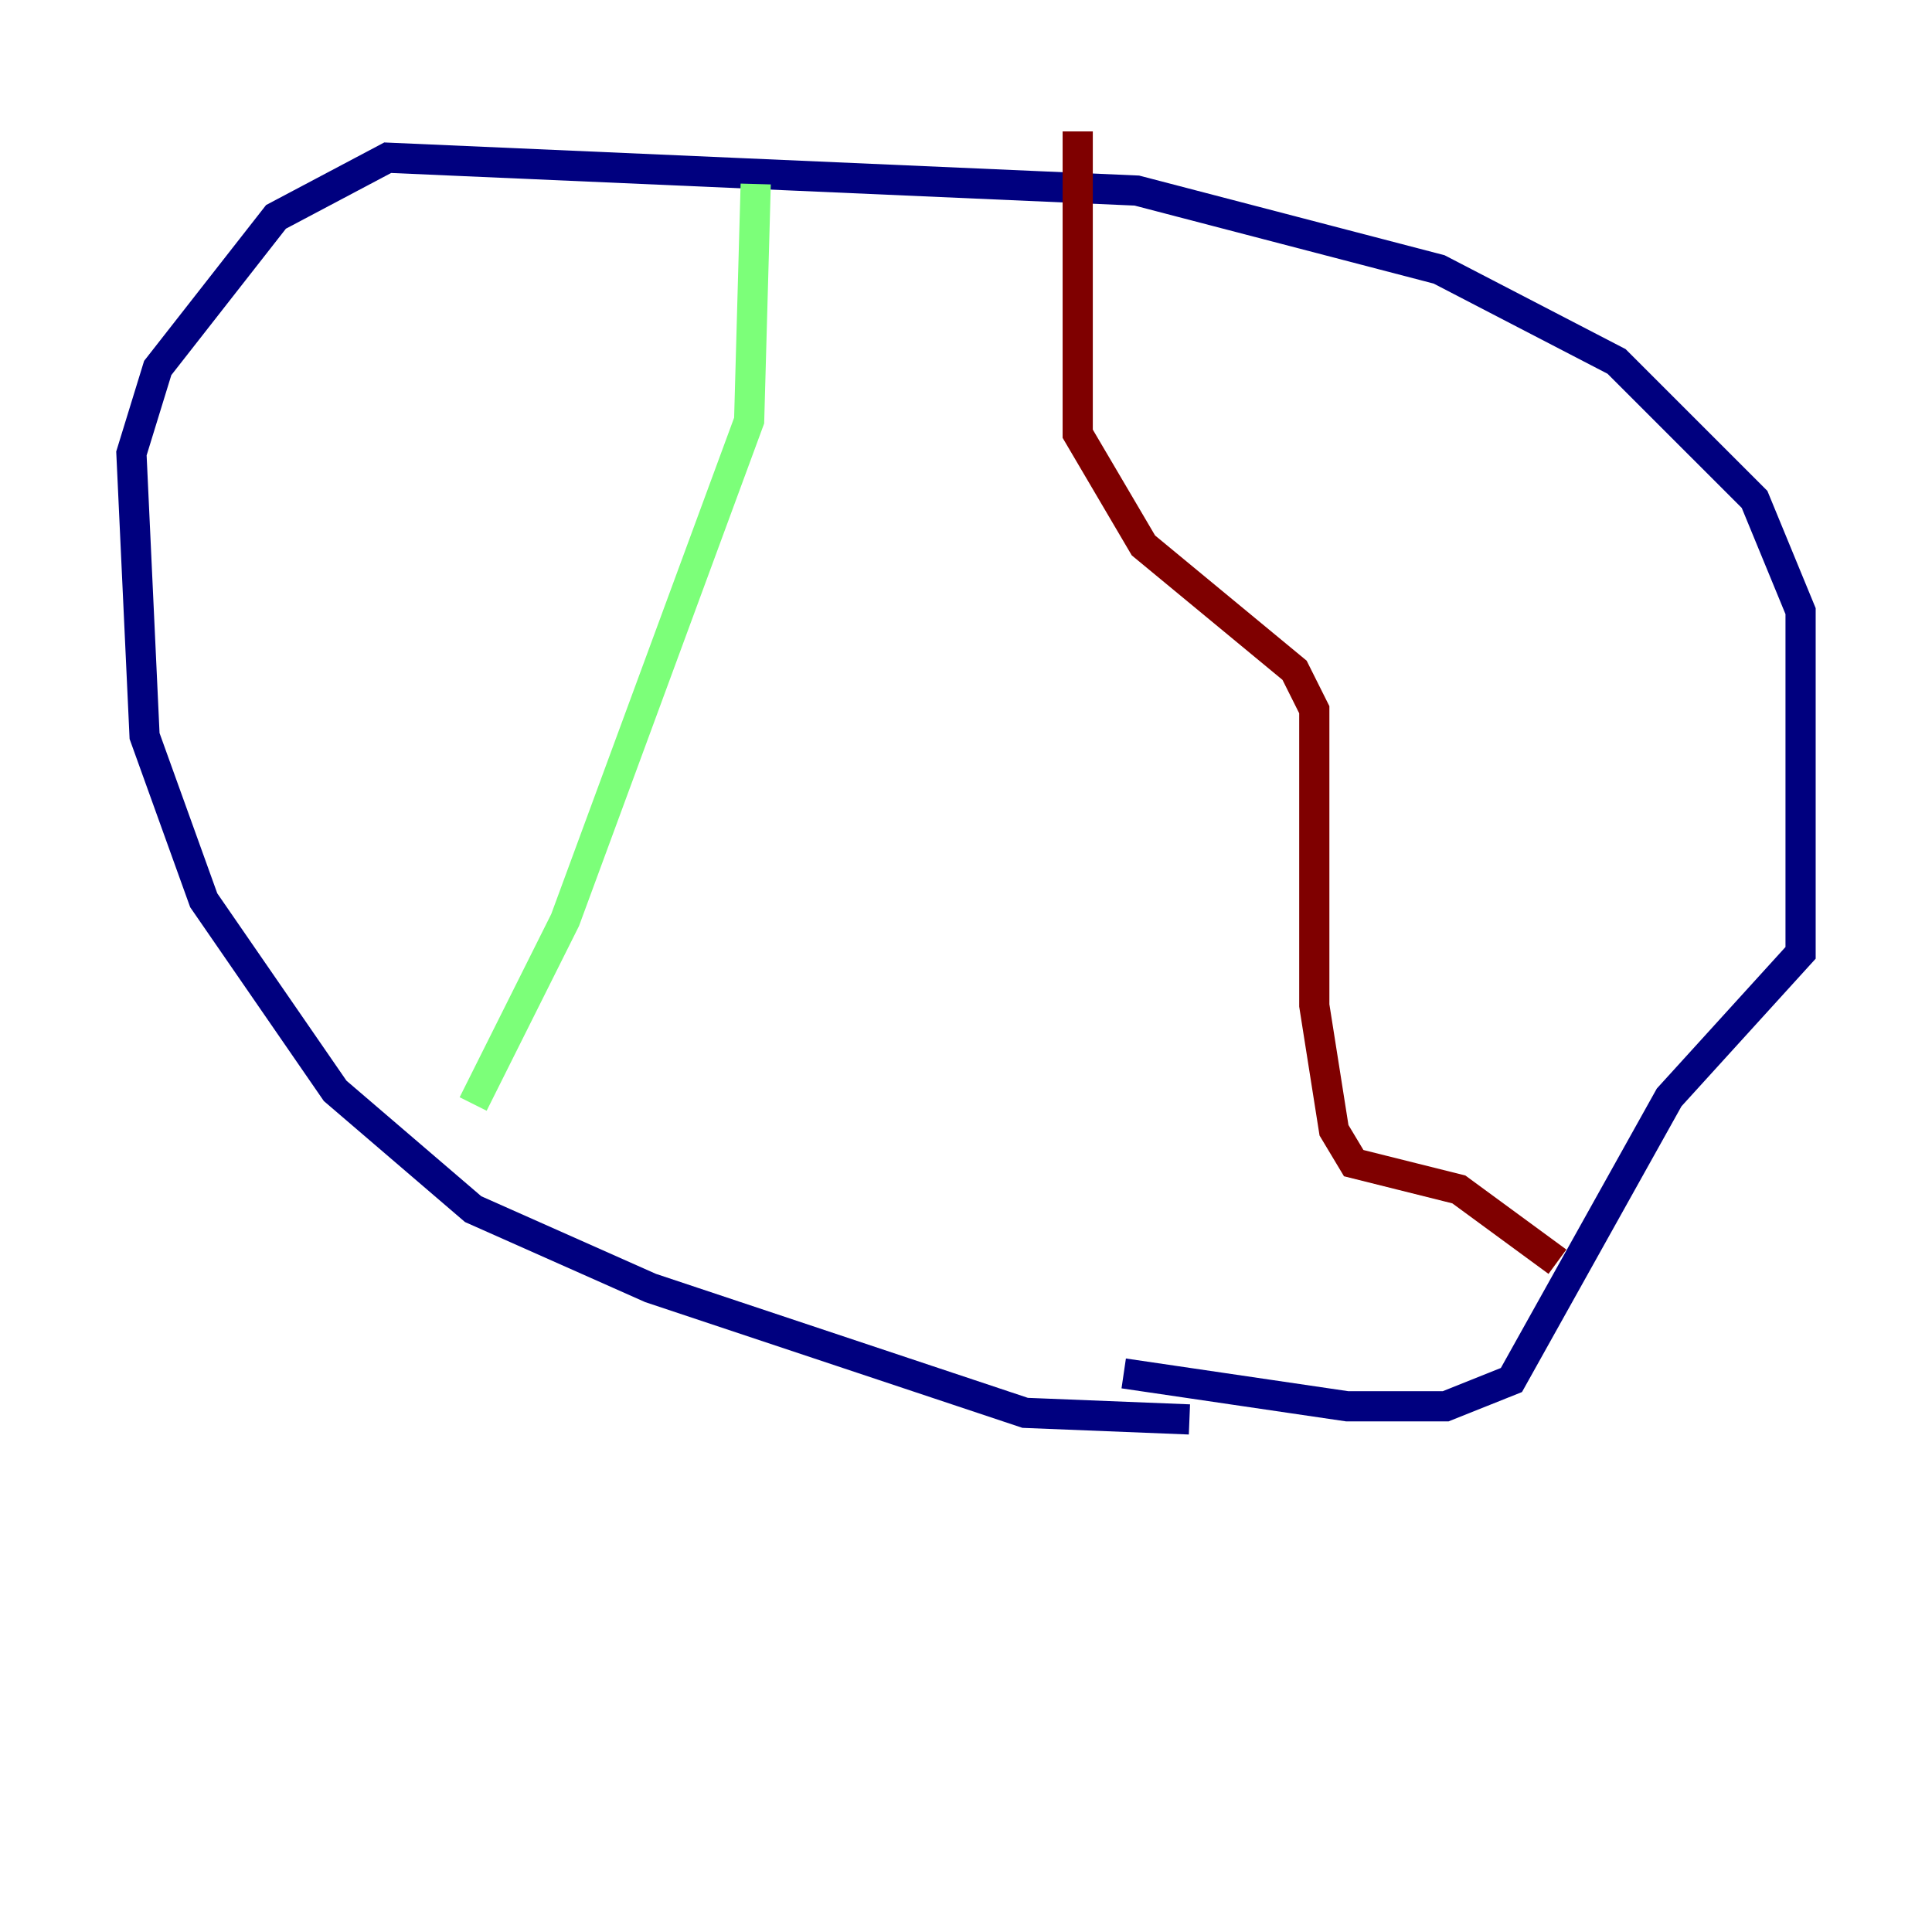 <?xml version="1.0" encoding="utf-8" ?>
<svg baseProfile="tiny" height="128" version="1.2" viewBox="0,0,128,128" width="128" xmlns="http://www.w3.org/2000/svg" xmlns:ev="http://www.w3.org/2001/xml-events" xmlns:xlink="http://www.w3.org/1999/xlink"><defs /><polyline fill="none" points="78.803,94.041 67.918,93.605 43.102,85.333 31.347,80.109 22.204,72.272 13.497,59.646 9.578,48.762 8.707,30.041 10.449,24.381 18.286,14.367 25.687,10.449 75.32,12.626 95.347,17.85 107.102,23.946 116.245,33.088 119.293,40.49 119.293,63.129 110.585,72.707 100.136,91.429 95.782,93.17 89.252,93.17 74.449,90.993" stroke="#00007f" stroke-width="2" /><polyline fill="none" points="50.068,12.191 49.633,27.864 37.442,60.952 31.347,73.143" stroke="#7cff79" stroke-width="2" /><polyline fill="none" points="71.401,8.707 71.401,28.735 75.755,36.136 85.769,44.408 87.075,47.02 87.075,66.612 88.381,74.884 89.687,77.061 96.653,78.803 103.184,83.592" stroke="#7f0000" stroke-width="2" /></svg>